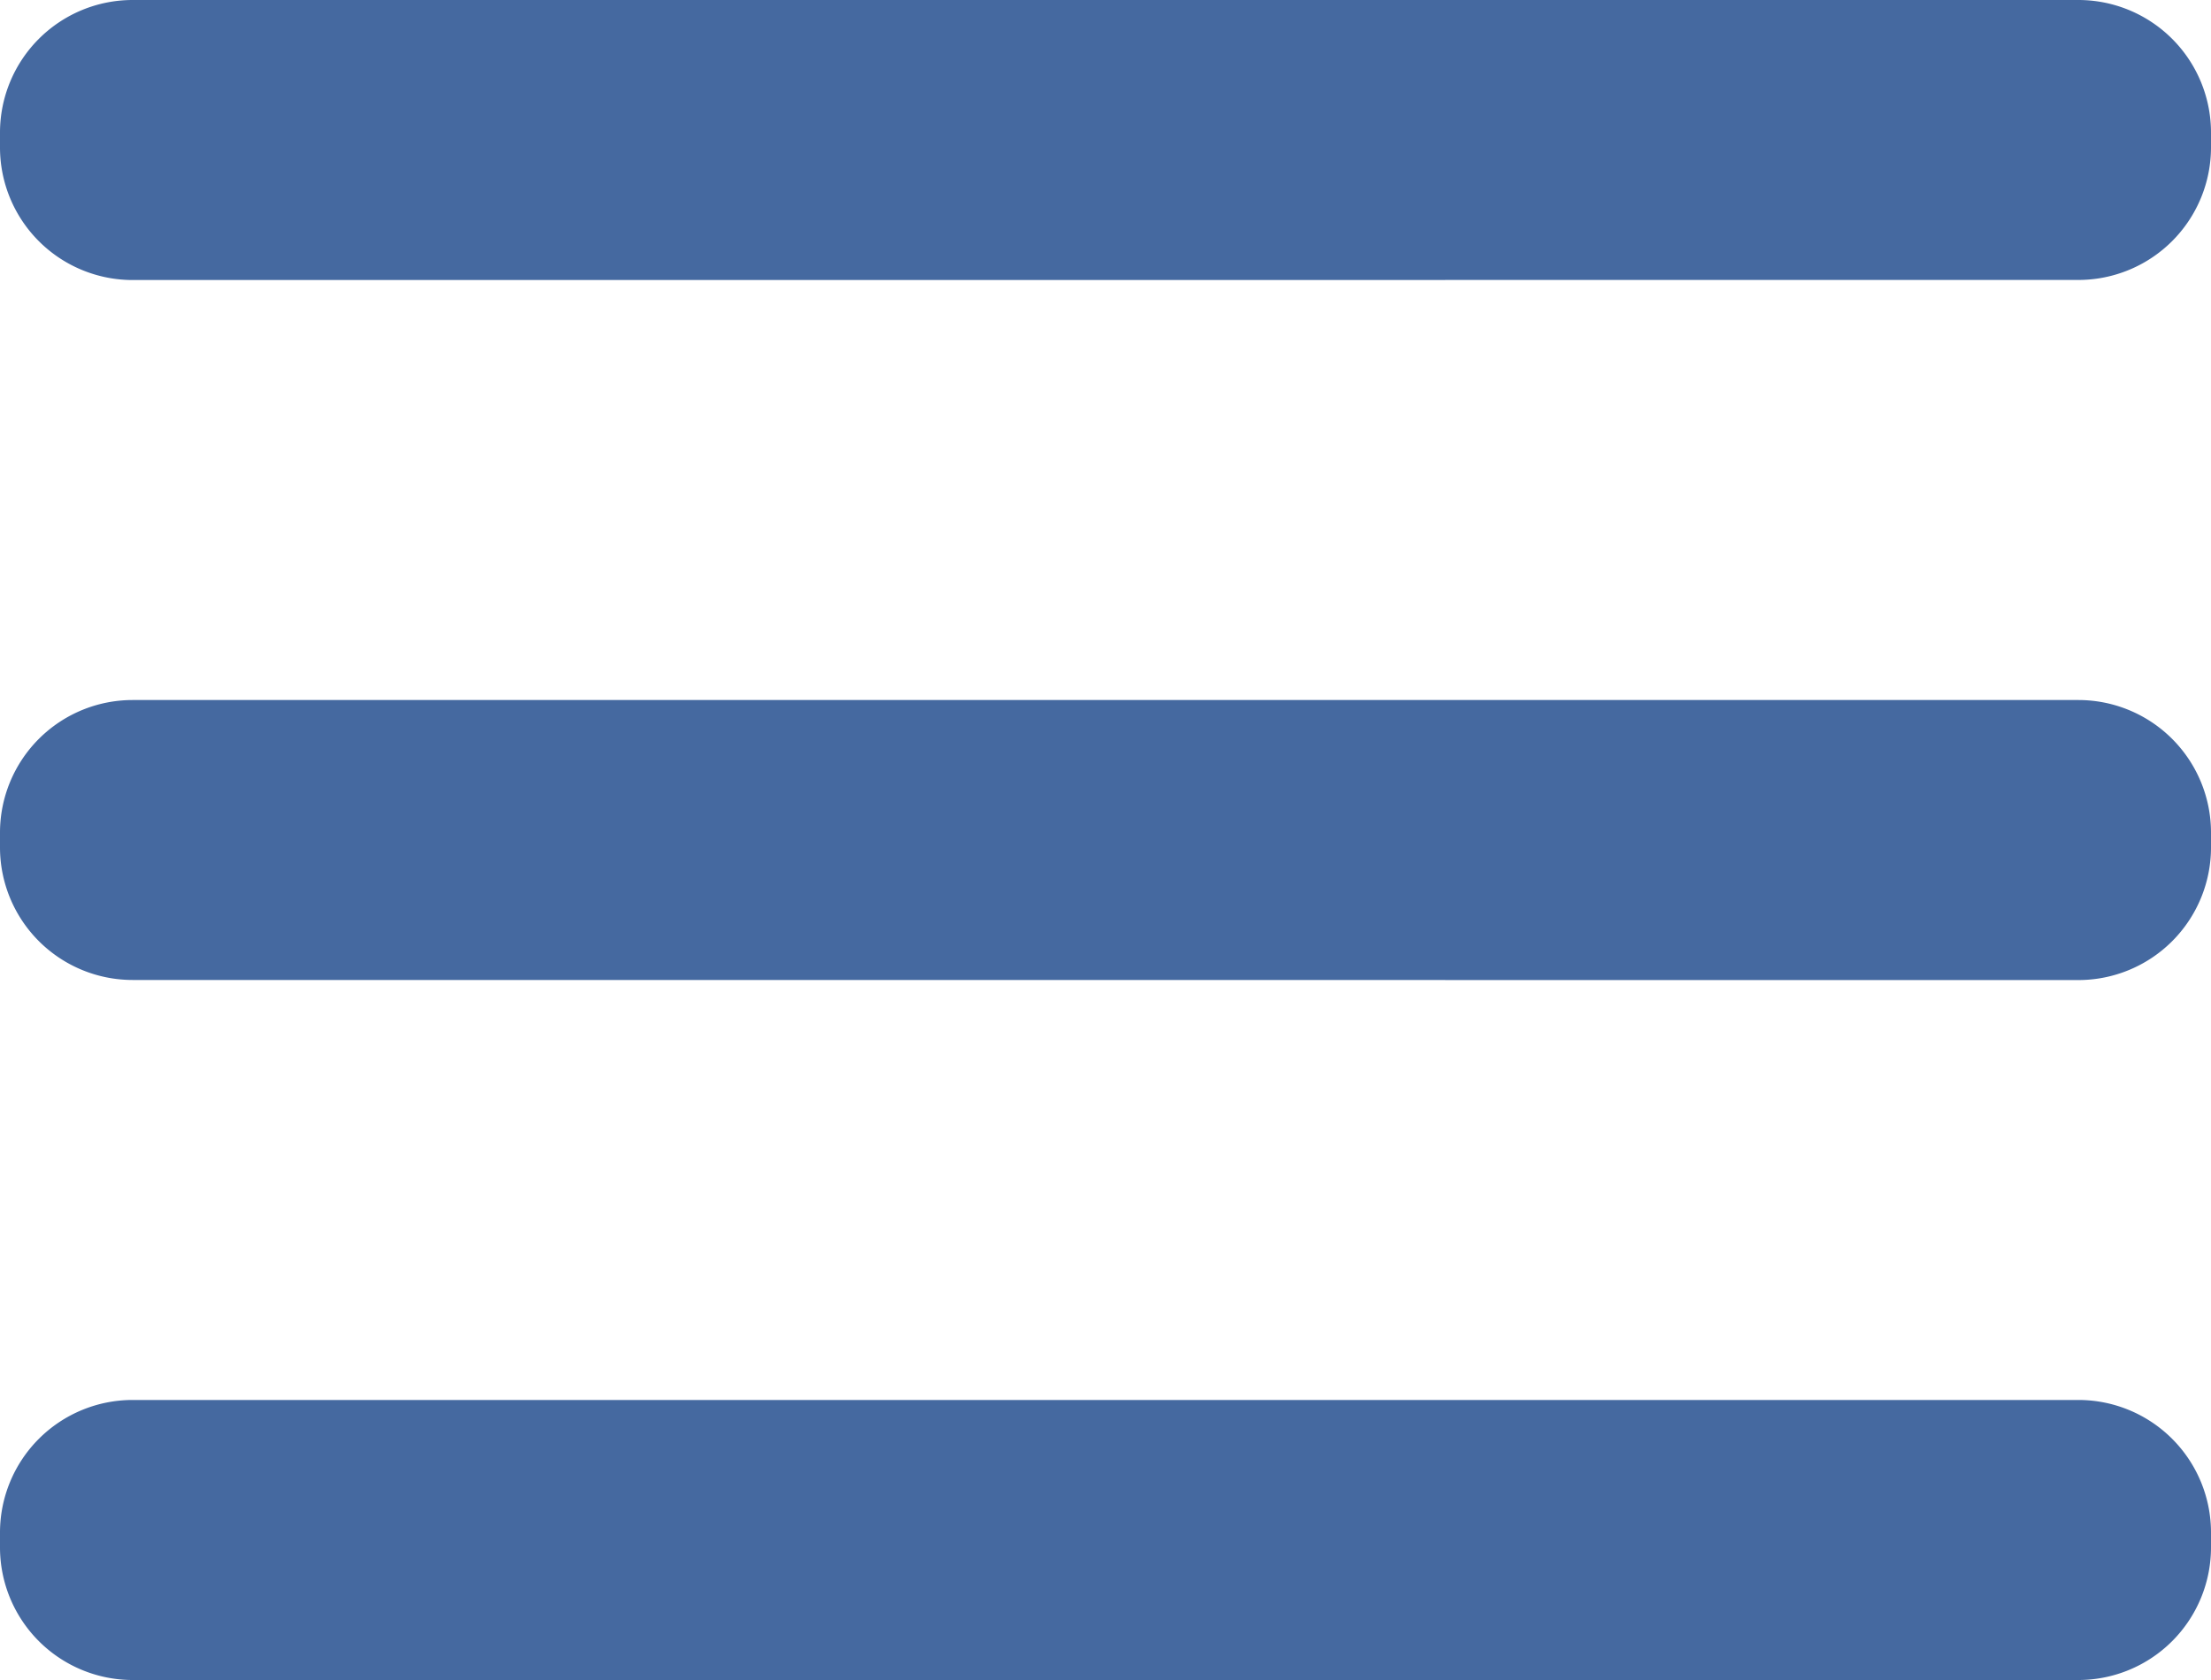<svg id="Icon_menu" data-name="Icon / menu" xmlns="http://www.w3.org/2000/svg" width="25" height="19.001" viewBox="0 0 25 19.001">
  <path id="Menu" d="M1.5,19A1.5,1.5,0,0,1,0,17.5v-.167a1.5,1.5,0,0,1,1.5-1.5h22a1.5,1.5,0,0,1,1.5,1.5V17.5A1.5,1.5,0,0,1,23.5,19Zm0-7.917A1.5,1.5,0,0,1,0,9.583V9.417a1.5,1.5,0,0,1,1.5-1.5h22a1.5,1.5,0,0,1,1.5,1.5v.167a1.5,1.5,0,0,1-1.5,1.5Zm0-7.916A1.5,1.5,0,0,1,0,1.667V1.5A1.5,1.5,0,0,1,1.5,0h22A1.5,1.5,0,0,1,25,1.5v.166a1.5,1.5,0,0,1-1.5,1.5Z" fill="#4569a0"/>
</svg>
